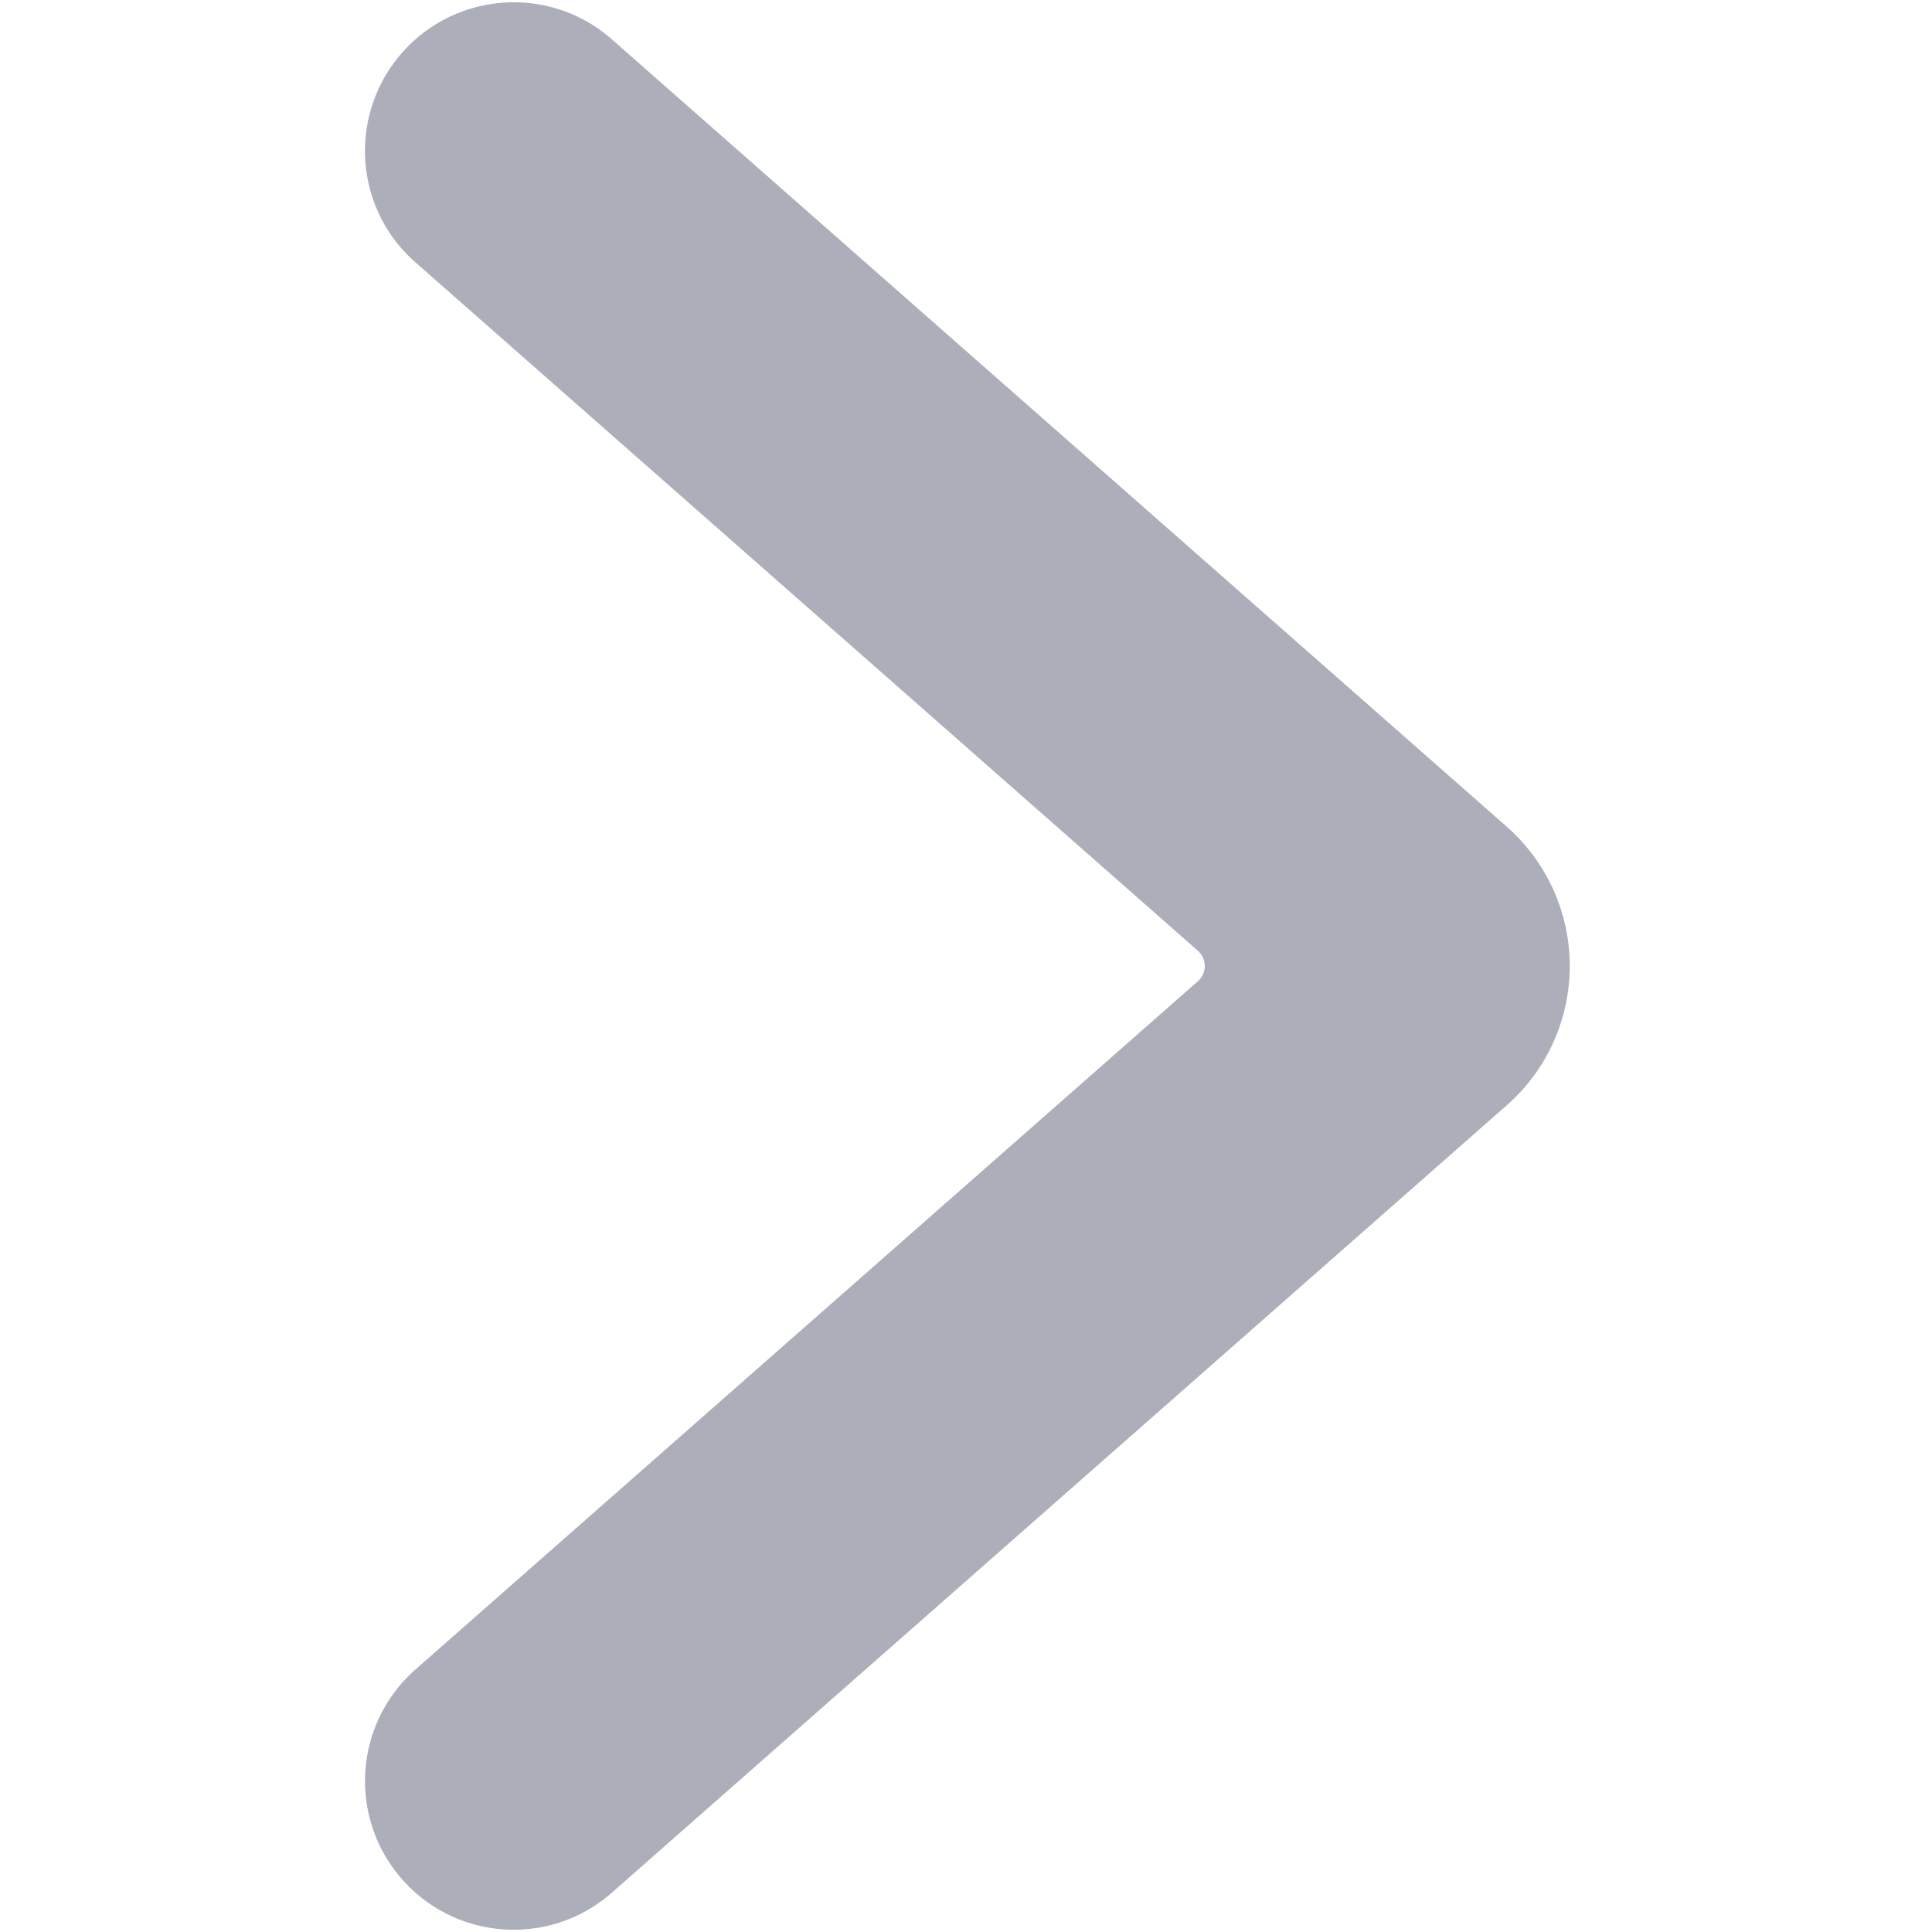 <svg width="12" height="12" viewBox="0 0 12 12" fill="none" xmlns="http://www.w3.org/2000/svg">
<path d="M9.75 6C9.75 6.331 9.608 6.646 9.36 6.864L3.784 11.77C3.393 12.098 2.811 12.047 2.483 11.656C2.166 11.278 2.202 10.718 2.565 10.383L7.441 6.094C7.492 6.048 7.498 5.97 7.452 5.918C7.449 5.913 7.445 5.91 7.441 5.906L2.565 1.616C2.189 1.271 2.166 0.687 2.511 0.312C2.846 -0.051 3.406 -0.087 3.784 0.23L9.358 5.134C9.607 5.353 9.75 5.668 9.75 6Z" fill="#ACAFB9"/>
</svg>
